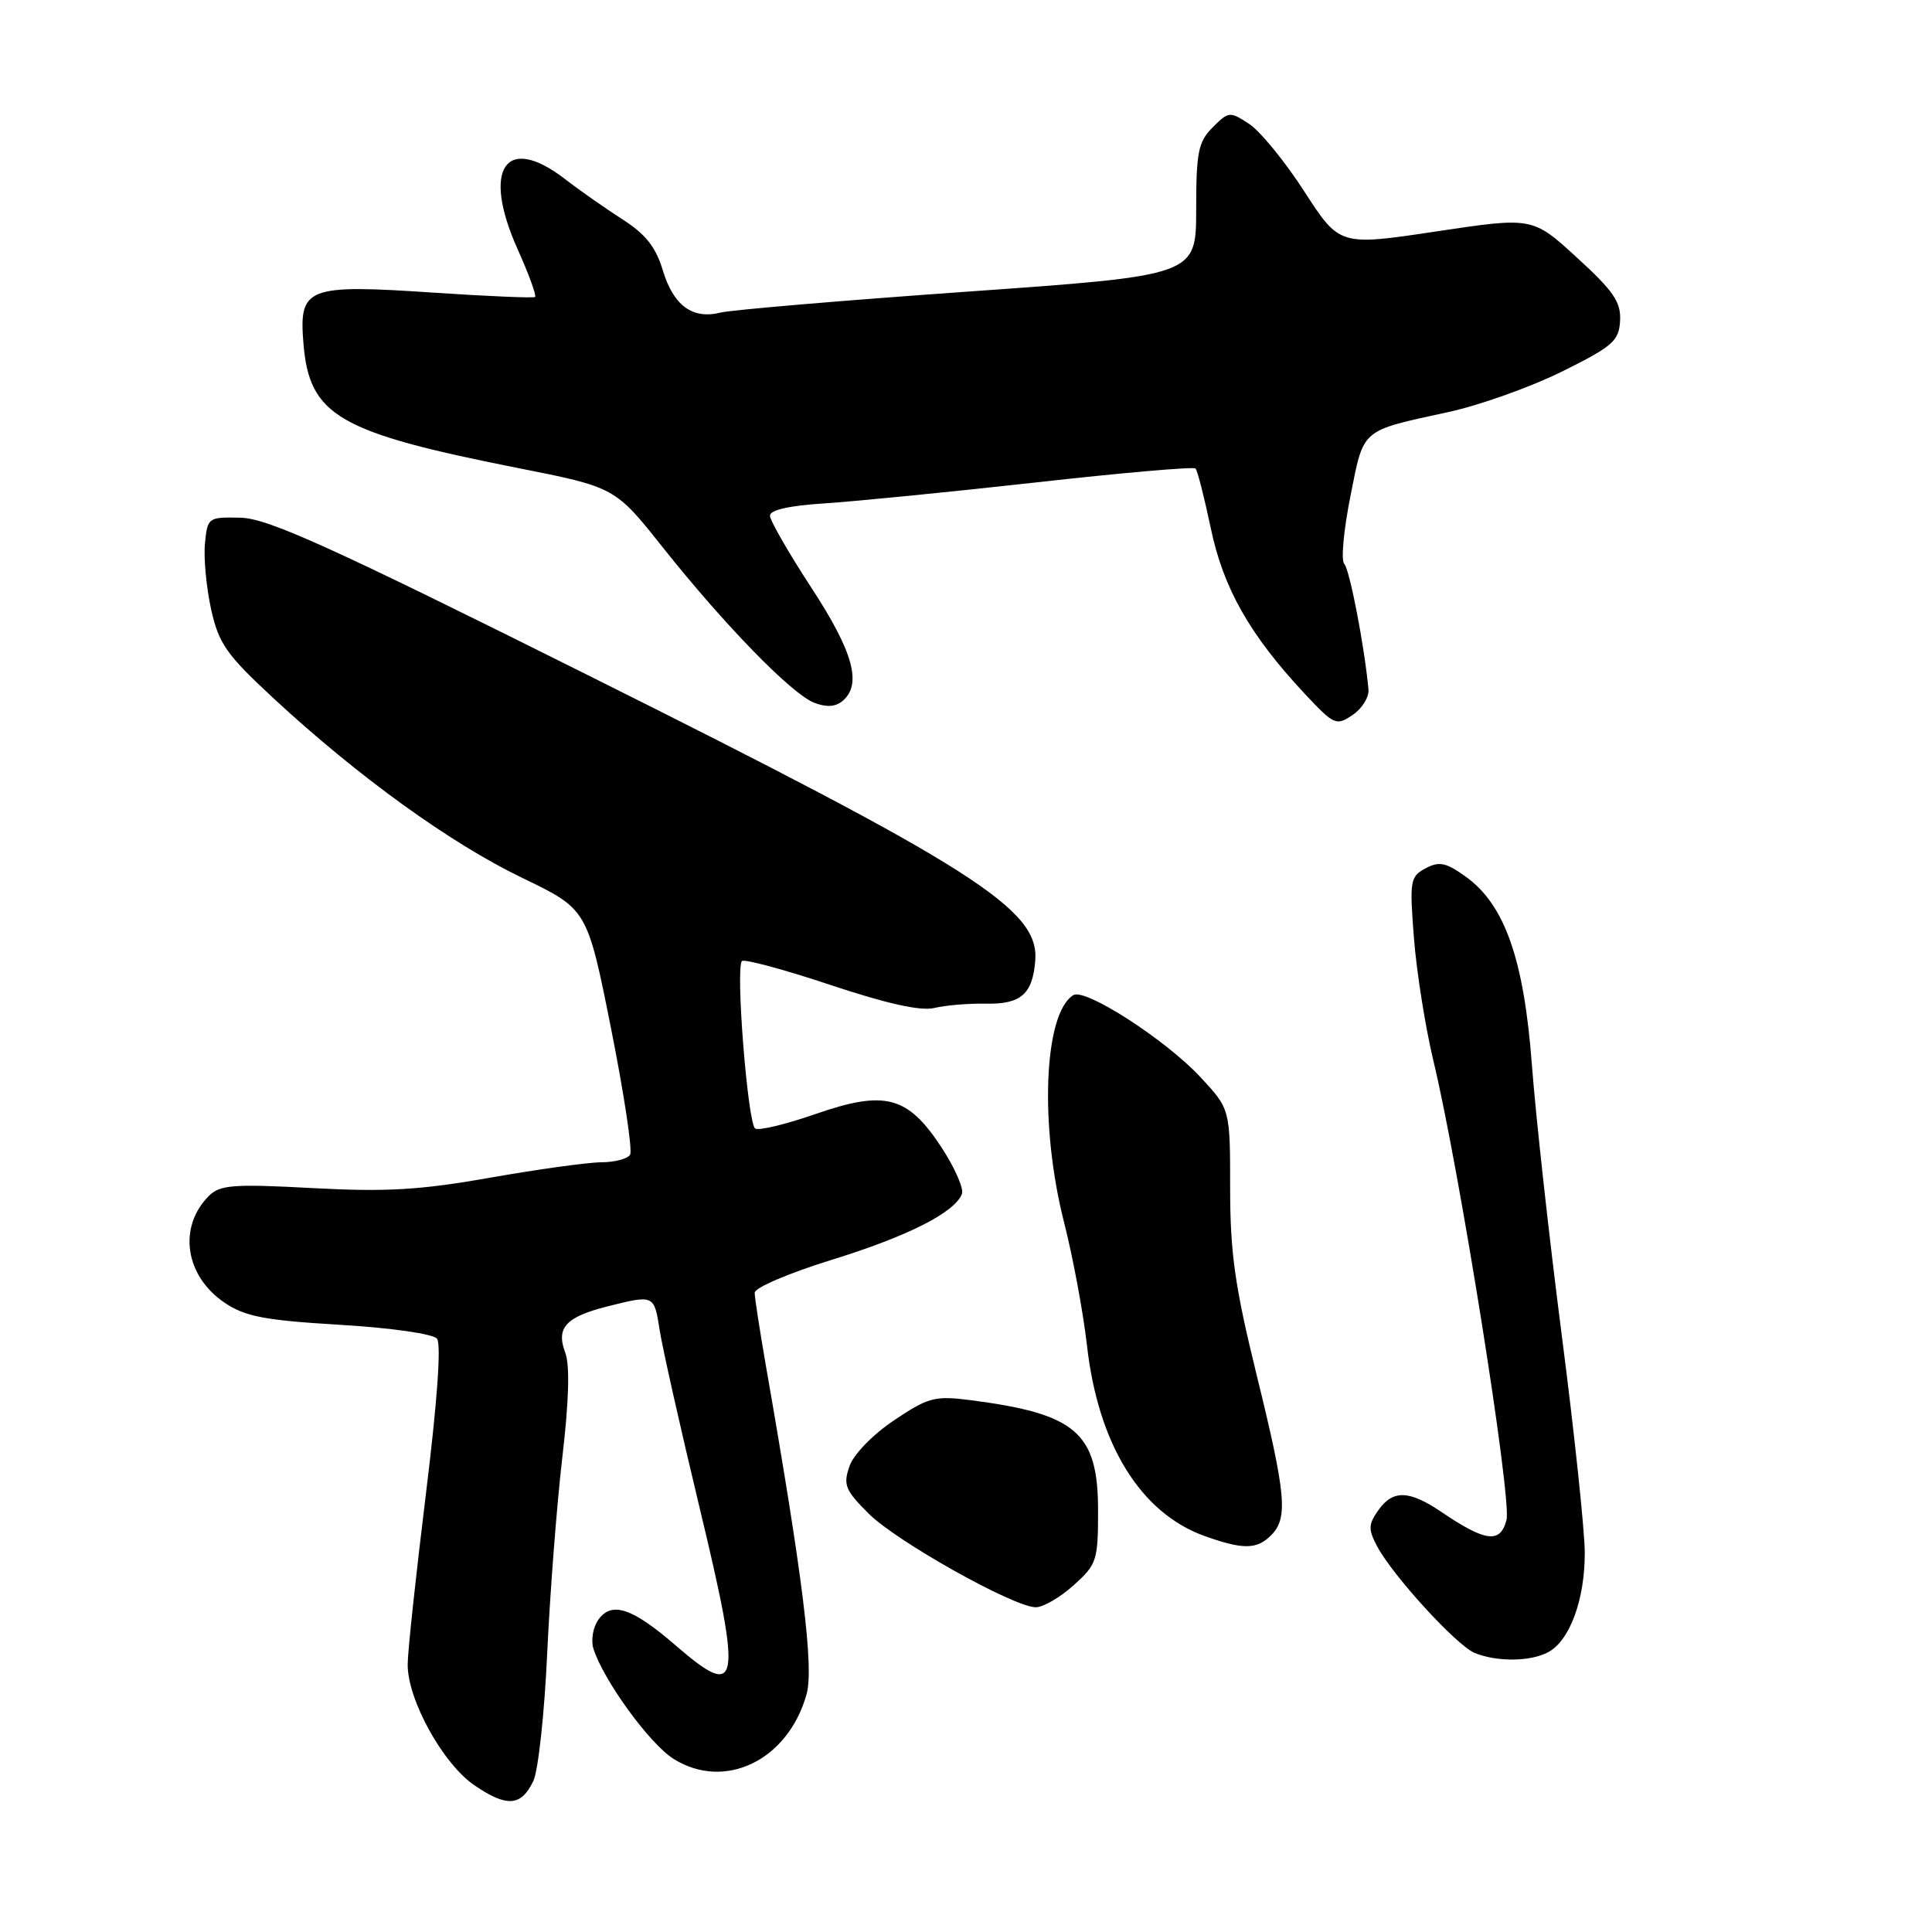 <?xml version="1.0" encoding="UTF-8" standalone="no"?>
<!DOCTYPE svg PUBLIC "-//W3C//DTD SVG 1.1//EN" "http://www.w3.org/Graphics/SVG/1.1/DTD/svg11.dtd" >
<svg xmlns="http://www.w3.org/2000/svg" xmlns:xlink="http://www.w3.org/1999/xlink" version="1.1" viewBox="0 0 256 256">
 <g >
 <path fill="currentColor"
d=" M 70.67 235.99 C 71.32 234.62 72.15 226.97 72.51 219.00 C 72.88 211.03 73.78 199.38 74.51 193.11 C 75.39 185.62 75.52 180.88 74.90 179.24 C 73.65 175.95 74.96 174.50 80.47 173.11 C 86.69 171.55 86.67 171.54 87.41 176.25 C 87.77 178.59 90.14 189.12 92.67 199.66 C 98.39 223.43 98.05 225.40 89.59 218.08 C 83.82 213.08 81.09 212.15 79.32 214.57 C 78.58 215.58 78.28 217.31 78.63 218.45 C 79.94 222.62 86.09 231.09 89.25 233.06 C 96.05 237.33 104.46 233.23 106.88 224.47 C 107.86 220.91 106.38 208.97 101.49 181.00 C 100.68 176.32 100.00 171.96 100.00 171.29 C 100.00 170.63 104.57 168.68 110.15 166.95 C 120.23 163.84 126.49 160.68 127.46 158.21 C 127.74 157.51 126.51 154.71 124.73 152.00 C 120.26 145.20 117.27 144.41 108.01 147.63 C 104.12 148.98 100.55 149.84 100.07 149.54 C 99.08 148.93 97.44 128.22 98.31 127.35 C 98.62 127.04 103.88 128.46 110.00 130.50 C 117.55 133.01 121.99 134.00 123.81 133.56 C 125.29 133.20 128.34 132.95 130.60 132.99 C 135.28 133.09 136.84 131.73 137.18 127.24 C 137.69 120.49 129.06 114.99 77.74 89.38 C 43.69 72.39 35.49 68.68 31.88 68.60 C 27.58 68.50 27.49 68.57 27.16 72.00 C 26.97 73.92 27.34 77.85 27.97 80.72 C 28.99 85.31 29.98 86.72 36.31 92.59 C 47.47 102.92 59.68 111.73 69.15 116.30 C 77.81 120.47 77.81 120.47 80.96 136.24 C 82.69 144.92 83.83 152.46 83.49 153.01 C 83.16 153.55 81.45 154.00 79.69 154.01 C 77.94 154.01 71.33 154.93 65.00 156.04 C 55.66 157.69 51.24 157.95 41.43 157.43 C 30.91 156.86 29.15 157.00 27.68 158.46 C 23.55 162.60 24.51 169.08 29.78 172.63 C 32.48 174.45 35.09 174.95 45.00 175.54 C 51.77 175.94 57.37 176.74 57.90 177.38 C 58.49 178.09 57.94 185.74 56.43 198.00 C 55.11 208.73 54.02 218.87 54.02 220.55 C 53.99 225.21 58.69 233.72 62.86 236.56 C 67.17 239.50 69.06 239.36 70.67 235.99 Z  M 205.15 218.92 C 208.00 217.39 210.00 211.97 209.99 205.78 C 209.99 202.88 208.62 189.93 206.95 177.00 C 205.28 164.07 203.50 147.95 202.99 141.16 C 201.93 127.05 199.38 119.83 194.15 116.11 C 191.58 114.28 190.69 114.10 188.89 115.06 C 186.85 116.15 186.76 116.70 187.36 124.36 C 187.71 128.84 188.87 136.10 189.92 140.50 C 193.39 154.94 200.33 198.54 199.62 201.39 C 198.82 204.55 196.86 204.32 191.02 200.36 C 186.70 197.43 184.55 197.38 182.61 200.15 C 181.31 202.00 181.29 202.66 182.48 204.90 C 184.56 208.81 193.03 218.06 195.41 219.03 C 198.38 220.23 202.79 220.18 205.15 218.92 Z  M 142.23 210.08 C 145.33 207.31 145.50 206.81 145.50 200.16 C 145.50 189.81 142.61 187.32 128.46 185.51 C 123.88 184.93 122.97 185.17 118.48 188.19 C 115.65 190.08 113.12 192.69 112.56 194.28 C 111.70 196.74 111.99 197.46 115.10 200.56 C 118.78 204.24 134.26 212.92 137.23 212.97 C 138.19 212.99 140.44 211.69 142.23 210.08 Z  M 168.43 203.43 C 170.70 201.16 170.42 198.09 166.50 182.14 C 163.63 170.46 163.00 166.00 163.00 157.42 C 163.00 146.96 163.00 146.96 159.07 142.73 C 154.46 137.77 143.79 130.89 142.22 131.86 C 138.31 134.28 137.71 149.12 141.01 162.03 C 142.17 166.59 143.54 173.94 144.04 178.36 C 145.53 191.43 151.16 200.51 159.64 203.54 C 164.72 205.35 166.53 205.33 168.43 203.43 Z  M 181.33 91.36 C 180.81 85.70 178.83 75.43 178.12 74.72 C 177.67 74.27 178.04 70.25 178.93 65.79 C 180.75 56.66 180.17 57.17 192.00 54.58 C 196.12 53.68 202.88 51.26 207.00 49.22 C 213.71 45.89 214.52 45.18 214.67 42.50 C 214.80 40.02 213.81 38.57 208.95 34.13 C 203.07 28.75 203.07 28.75 190.29 30.67 C 177.50 32.59 177.50 32.59 172.83 25.37 C 170.27 21.40 166.98 17.38 165.52 16.42 C 162.96 14.74 162.80 14.76 160.69 16.87 C 158.77 18.79 158.50 20.15 158.50 27.78 C 158.49 36.50 158.49 36.50 128.24 38.64 C 111.59 39.82 96.85 41.07 95.47 41.42 C 91.77 42.35 89.23 40.49 87.83 35.83 C 86.91 32.76 85.55 31.03 82.53 29.10 C 80.30 27.67 76.81 25.23 74.79 23.67 C 66.96 17.66 63.82 22.39 68.58 33.00 C 70.07 36.32 71.11 39.18 70.90 39.35 C 70.68 39.51 64.65 39.26 57.50 38.78 C 40.61 37.65 39.59 38.05 40.21 45.54 C 41.00 55.07 44.82 57.29 68.50 61.99 C 81.49 64.56 81.49 64.56 87.82 72.53 C 96.03 82.85 104.87 91.93 107.87 93.11 C 109.47 93.74 110.69 93.67 111.62 92.90 C 114.26 90.71 113.08 86.40 107.52 77.89 C 104.50 73.27 102.03 68.97 102.02 68.33 C 102.01 67.58 104.62 66.99 109.25 66.70 C 113.24 66.44 125.83 65.20 137.22 63.93 C 148.62 62.65 158.16 61.82 158.41 62.08 C 158.67 62.34 159.57 65.88 160.43 69.97 C 162.09 77.93 165.58 84.10 172.85 91.89 C 176.77 96.08 177.05 96.21 179.22 94.74 C 180.48 93.90 181.42 92.38 181.33 91.36 Z "/>
</g>
</svg>
